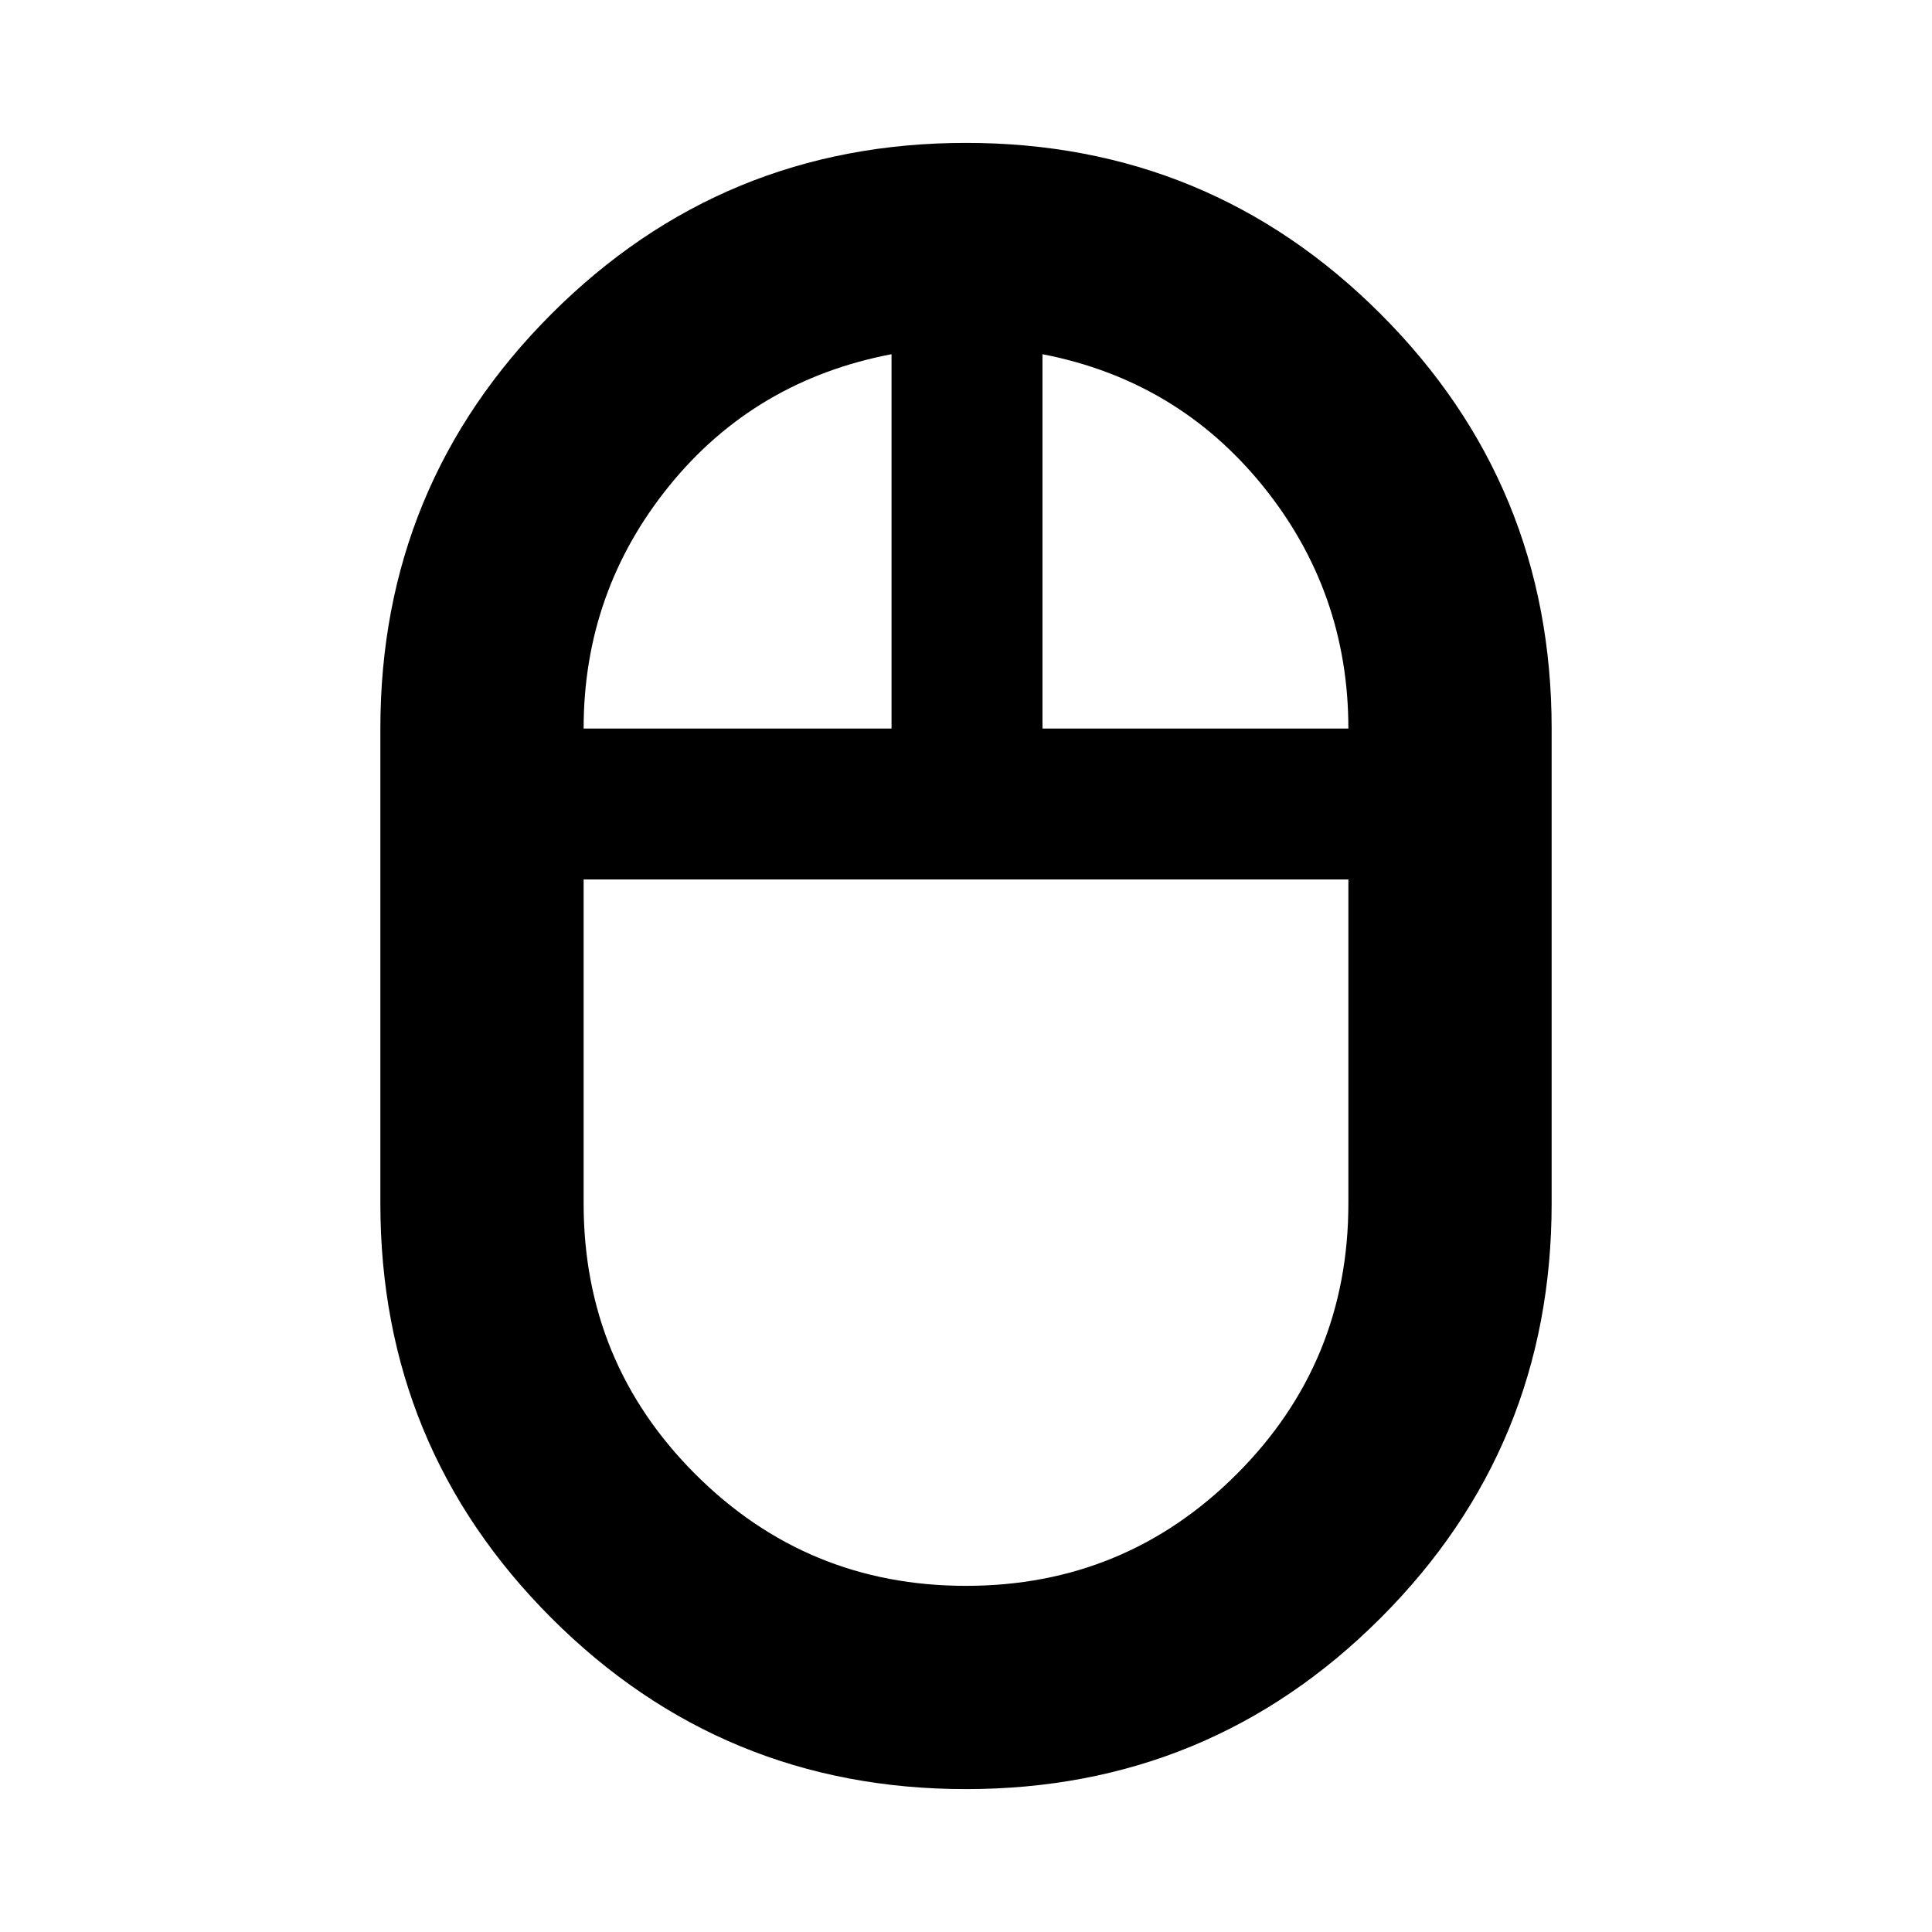 <svg xmlns="http://www.w3.org/2000/svg" height="24" width="24"><path d="M12 22.225q-3.025 0-5.15-2.125-2.125-2.125-2.125-5.15v-5.9q0-3.025 2.125-5.15Q8.975 1.775 12 1.775q3.025 0 5.15 2.125 2.125 2.125 2.125 5.15v5.9q0 3.025-2.125 5.15-2.125 2.125-5.15 2.125Zm.95-13.175h3.8q0-1.7-1.062-3.013Q14.625 4.725 12.95 4.4Zm-5.7 0h3.825V4.4q-1.7.325-2.763 1.637Q7.25 7.35 7.25 9.05ZM12 19.7q1.975 0 3.363-1.388 1.387-1.387 1.387-3.362v-4.025h-9.5v4.025q0 1.975 1.387 3.362Q10.025 19.7 12 19.7Zm0-8.775Zm.95-1.875Zm-1.875 0ZM12 10.925Z"/></svg>